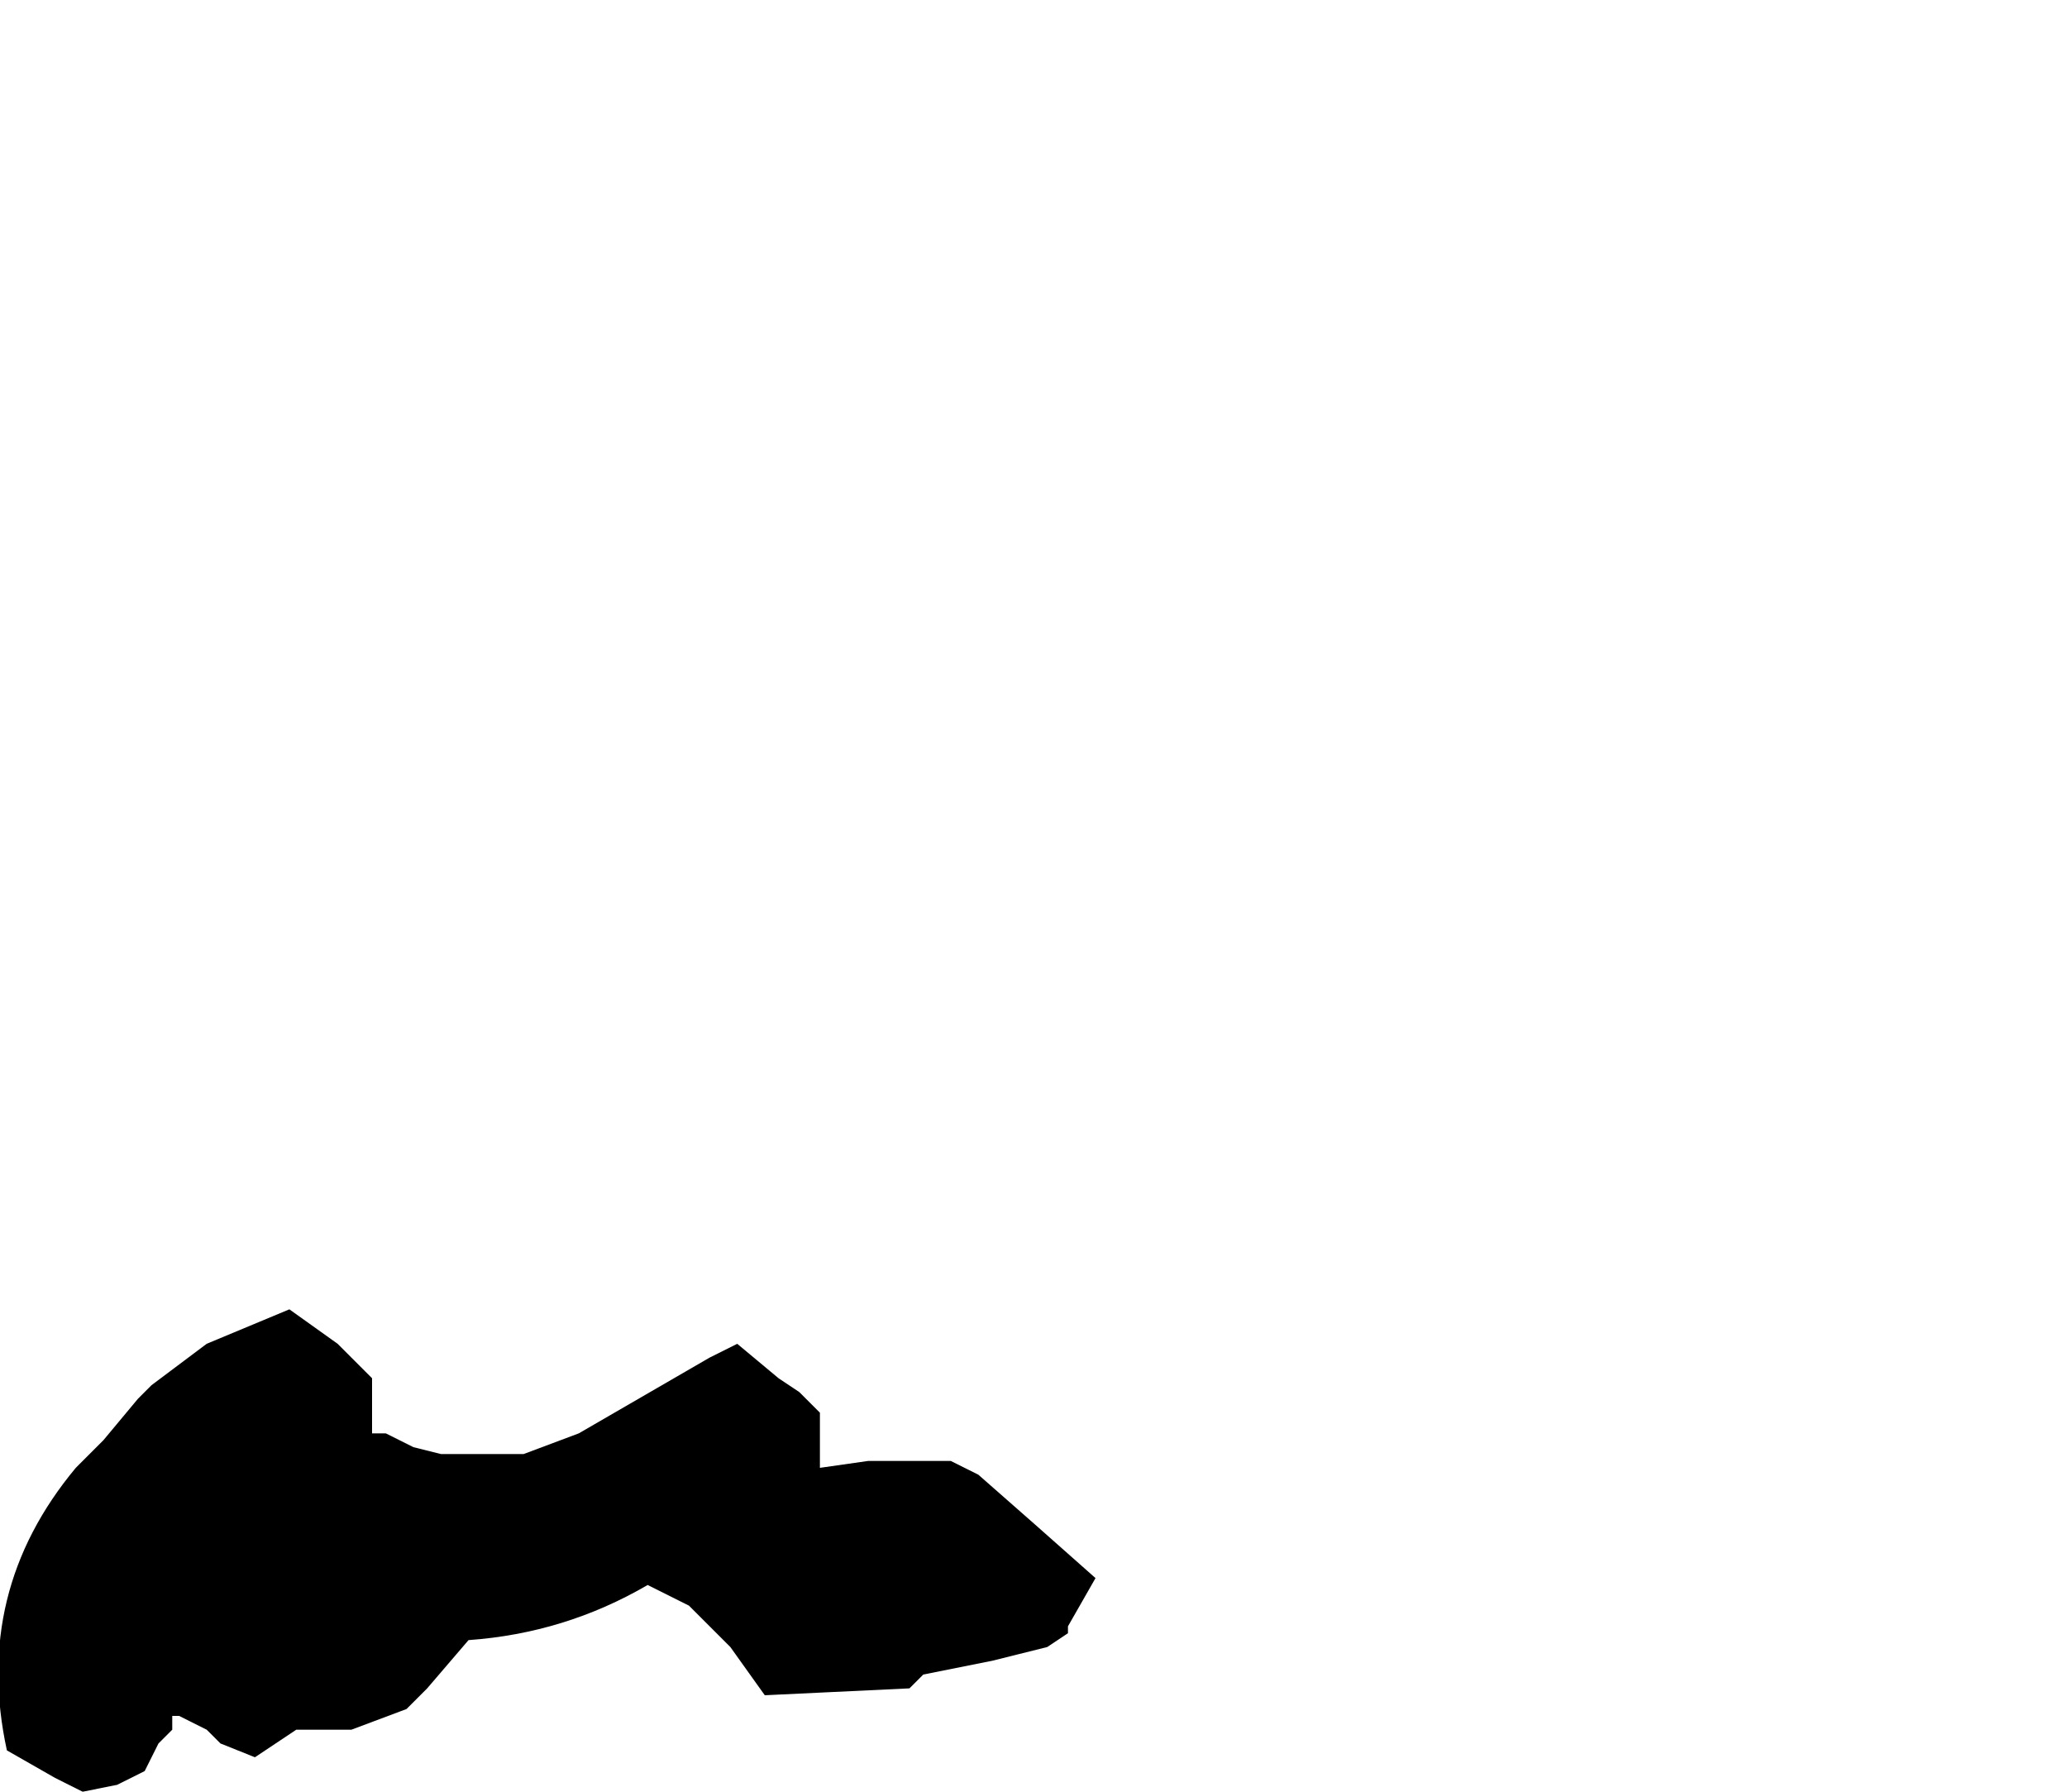 <?xml version="1.0" encoding="UTF-8" standalone="no"?>
<svg xmlns:xlink="http://www.w3.org/1999/xlink" height="13.0px" width="15.0px" xmlns="http://www.w3.org/2000/svg">
  <g transform="matrix(1.0, 0.0, 0.0, 1.0, -7.4, 29.4)">
    <path d="M7.45 -16.7 L7.45 -16.7 7.8 -16.5 8.0 -16.4 8.0 -16.4 8.25 -16.45 8.45 -16.55 8.55 -16.75 8.65 -16.85 8.65 -16.95 8.65 -16.95 8.7 -16.95 8.9 -16.85 9.0 -16.75 9.25 -16.65 9.55 -16.85 9.65 -16.85 9.75 -16.85 9.85 -16.85 9.95 -16.85 10.35 -17.0 10.5 -17.15 10.5 -17.15 10.8 -17.5 Q11.5 -17.55 12.1 -17.9 L12.4 -17.75 12.7 -17.45 12.7 -17.45 12.95 -17.1 14.0 -17.15 14.1 -17.25 14.6 -17.35 15.0 -17.45 15.15 -17.55 15.15 -17.6 15.35 -17.95 Q14.9 -18.35 14.5 -18.7 L14.3 -18.8 14.2 -18.8 14.0 -18.8 13.7 -18.8 13.35 -18.75 13.35 -18.75 13.35 -18.95 13.35 -19.05 13.35 -19.15 13.2 -19.3 13.05 -19.4 12.75 -19.65 12.55 -19.55 11.6 -19.0 11.2 -18.85 11.0 -18.85 10.8 -18.85 10.6 -18.85 10.4 -18.9 10.2 -19.0 10.1 -19.0 10.1 -19.2 10.1 -19.4 10.05 -19.45 9.95 -19.55 9.95 -19.55 9.85 -19.65 9.5 -19.9 8.9 -19.65 8.9 -19.65 8.5 -19.35 8.4 -19.25 8.15 -18.95 7.95 -18.75 Q7.2 -17.85 7.45 -16.7" fill="#000000" fill-rule="evenodd" stroke="none">
      <animate attributeName="fill" dur="2s" repeatCount="indefinite" values="#000000;#000001"/>
      <animate attributeName="fill-opacity" dur="2s" repeatCount="indefinite" values="1.0;1.0"/>
      <animate attributeName="d" dur="2s" repeatCount="indefinite" values="M7.45 -16.7 L7.45 -16.7 7.8 -16.5 8.0 -16.4 8.0 -16.4 8.25 -16.45 8.45 -16.55 8.55 -16.75 8.65 -16.85 8.65 -16.95 8.65 -16.95 8.7 -16.95 8.9 -16.85 9.0 -16.75 9.25 -16.65 9.55 -16.85 9.65 -16.85 9.75 -16.85 9.85 -16.85 9.95 -16.85 10.35 -17.0 10.5 -17.15 10.5 -17.15 10.8 -17.5 Q11.5 -17.55 12.1 -17.9 L12.4 -17.75 12.7 -17.45 12.7 -17.45 12.95 -17.1 14.0 -17.15 14.1 -17.25 14.6 -17.35 15.0 -17.45 15.15 -17.55 15.15 -17.6 15.35 -17.95 Q14.9 -18.35 14.5 -18.7 L14.3 -18.8 14.2 -18.8 14.0 -18.8 13.7 -18.8 13.35 -18.75 13.35 -18.75 13.35 -18.95 13.35 -19.05 13.35 -19.15 13.2 -19.3 13.05 -19.4 12.75 -19.65 12.55 -19.55 11.6 -19.0 11.2 -18.85 11.0 -18.85 10.8 -18.85 10.6 -18.85 10.4 -18.9 10.2 -19.0 10.1 -19.0 10.1 -19.2 10.1 -19.4 10.05 -19.45 9.95 -19.55 9.95 -19.55 9.85 -19.65 9.5 -19.9 8.9 -19.65 8.9 -19.65 8.5 -19.35 8.4 -19.25 8.15 -18.95 7.95 -18.75 Q7.2 -17.85 7.45 -16.7;M12.6 -26.9 L12.8 -26.65 13.25 -26.4 13.55 -26.45 13.55 -26.45 14.0 -26.55 14.35 -26.75 14.7 -27.05 14.8 -27.2 14.85 -27.0 14.85 -26.85 14.85 -26.85 14.9 -26.65 14.95 -26.45 15.3 -26.25 15.5 -26.15 15.6 -26.05 15.65 -25.9 15.7 -25.7 15.9 -25.55 16.8 -25.45 17.1 -25.75 17.1 -25.75 17.6 -25.7 Q18.45 -25.85 19.25 -25.95 L19.45 -26.05 19.65 -26.45 19.65 -26.45 20.05 -27.0 21.5 -27.15 21.65 -27.25 22.0 -27.5 22.4 -28.1 22.35 -28.4 22.35 -28.4 21.85 -28.85 Q21.15 -29.2 20.35 -28.5 L20.15 -28.5 20.0 -28.55 19.8 -28.75 19.5 -28.9 19.15 -28.7 19.15 -28.7 19.05 -28.5 18.85 -28.4 18.85 -28.3 18.85 -28.1 18.85 -27.8 18.75 -27.45 18.6 -27.25 17.55 -27.2 16.85 -27.2 16.85 -27.4 16.85 -27.55 16.8 -27.75 16.65 -27.95 16.5 -28.15 16.5 -28.15 16.6 -28.3 16.6 -28.5 16.6 -28.7 16.6 -28.8 16.6 -28.9 16.5 -29.05 16.15 -29.35 15.5 -29.4 15.5 -29.35 15.15 -29.2 15.0 -29.15 14.85 -28.75 14.75 -28.55 Q13.15 -28.1 12.6 -26.9"/>
    </path>
    <path d="M7.45 -16.7 Q7.2 -17.85 7.95 -18.75 L8.15 -18.95 8.4 -19.25 8.5 -19.35 8.9 -19.65 8.9 -19.65 9.5 -19.9 9.85 -19.65 9.95 -19.55 9.95 -19.55 10.05 -19.45 10.1 -19.4 10.1 -19.2 10.1 -19.0 10.2 -19.0 10.4 -18.9 10.6 -18.85 10.8 -18.85 11.0 -18.85 11.2 -18.85 11.6 -19.0 12.55 -19.55 12.75 -19.65 13.05 -19.4 13.2 -19.3 13.35 -19.15 13.35 -19.05 13.35 -18.95 13.35 -18.75 13.35 -18.75 13.7 -18.8 14.0 -18.8 14.2 -18.8 14.3 -18.8 14.5 -18.7 Q14.9 -18.35 15.35 -17.95 L15.15 -17.6 15.15 -17.55 15.0 -17.45 14.6 -17.35 14.1 -17.25 14.0 -17.15 12.95 -17.1 12.7 -17.45 12.7 -17.45 12.4 -17.75 12.1 -17.9 Q11.5 -17.55 10.8 -17.5 L10.5 -17.15 10.5 -17.15 10.35 -17.0 9.95 -16.85 9.85 -16.85 9.75 -16.85 9.65 -16.85 9.55 -16.85 9.25 -16.65 9.0 -16.75 8.9 -16.85 8.7 -16.95 8.65 -16.95 8.65 -16.95 8.65 -16.85 8.55 -16.75 8.45 -16.55 8.25 -16.45 8.0 -16.4 8.0 -16.4 7.8 -16.5 7.45 -16.7 7.45 -16.7" fill="none" stroke="#000000" stroke-linecap="round" stroke-linejoin="round" stroke-opacity="0.0" stroke-width="1.0">
      <animate attributeName="stroke" dur="2s" repeatCount="indefinite" values="#000000;#000001"/>
      <animate attributeName="stroke-width" dur="2s" repeatCount="indefinite" values="0.0;0.0"/>
      <animate attributeName="fill-opacity" dur="2s" repeatCount="indefinite" values="0.0;0.0"/>
      <animate attributeName="d" dur="2s" repeatCount="indefinite" values="M7.45 -16.7 Q7.2 -17.85 7.95 -18.75 L8.15 -18.95 8.4 -19.25 8.5 -19.35 8.9 -19.65 8.9 -19.65 9.5 -19.9 9.85 -19.65 9.95 -19.55 9.95 -19.55 10.05 -19.45 10.1 -19.4 10.1 -19.2 10.1 -19.0 10.2 -19.0 10.4 -18.9 10.6 -18.85 10.8 -18.85 11.0 -18.85 11.2 -18.85 11.6 -19.0 12.55 -19.55 12.75 -19.65 13.05 -19.4 13.2 -19.3 13.35 -19.15 13.35 -19.05 13.35 -18.95 13.35 -18.75 13.35 -18.75 13.7 -18.8 14.0 -18.8 14.2 -18.8 14.3 -18.8 14.5 -18.7 Q14.9 -18.35 15.35 -17.95 L15.15 -17.6 15.15 -17.55 15.0 -17.45 14.6 -17.35 14.1 -17.25 14.0 -17.15 12.95 -17.1 12.7 -17.45 12.7 -17.45 12.4 -17.75 12.1 -17.9 Q11.5 -17.55 10.8 -17.5 L10.5 -17.15 10.5 -17.15 10.35 -17.0 9.95 -16.85 9.85 -16.85 9.75 -16.85 9.65 -16.85 9.55 -16.85 9.25 -16.65 9.0 -16.75 8.9 -16.85 8.7 -16.95 8.65 -16.95 8.65 -16.95 8.65 -16.85 8.55 -16.75 8.45 -16.55 8.25 -16.45 8.0 -16.4 8.0 -16.4 7.8 -16.5 7.45 -16.7 7.45 -16.7;M12.6 -26.9 Q13.15 -28.1 14.75 -28.55 L14.85 -28.75 15.0 -29.15 15.15 -29.2 15.5 -29.35 15.5 -29.4 16.15 -29.35 16.5 -29.05 16.6 -28.9 16.6 -28.8 16.6 -28.7 16.6 -28.5 16.6 -28.3 16.5 -28.15 16.5 -28.15 16.65 -27.95 16.8 -27.75 16.85 -27.55 16.85 -27.4 16.85 -27.2 17.55 -27.2 18.6 -27.25 18.75 -27.45 18.85 -27.8 18.85 -28.1 18.85 -28.3 18.85 -28.4 19.05 -28.5 19.15 -28.7 19.15 -28.7 19.5 -28.9 19.8 -28.75 20.0 -28.55 20.15 -28.5 20.35 -28.5 Q21.15 -29.2 21.85 -28.85 L22.35 -28.4 22.35 -28.4 22.4 -28.1 22.0 -27.5 21.65 -27.25 21.5 -27.15 20.05 -27.0 19.65 -26.45 19.65 -26.45 19.45 -26.05 19.25 -25.95 Q18.45 -25.85 17.6 -25.7 L17.1 -25.75 17.1 -25.75 16.8 -25.45 15.9 -25.55 15.7 -25.7 15.65 -25.9 15.6 -26.05 15.5 -26.15 15.3 -26.25 14.95 -26.45 14.9 -26.65 14.85 -26.85 14.85 -26.85 14.85 -27.0 14.8 -27.2 14.7 -27.05 14.35 -26.75 14.0 -26.55 13.55 -26.45 13.55 -26.45 13.25 -26.4 12.8 -26.65 12.6 -26.9"/>
    </path>
  </g>
</svg>
